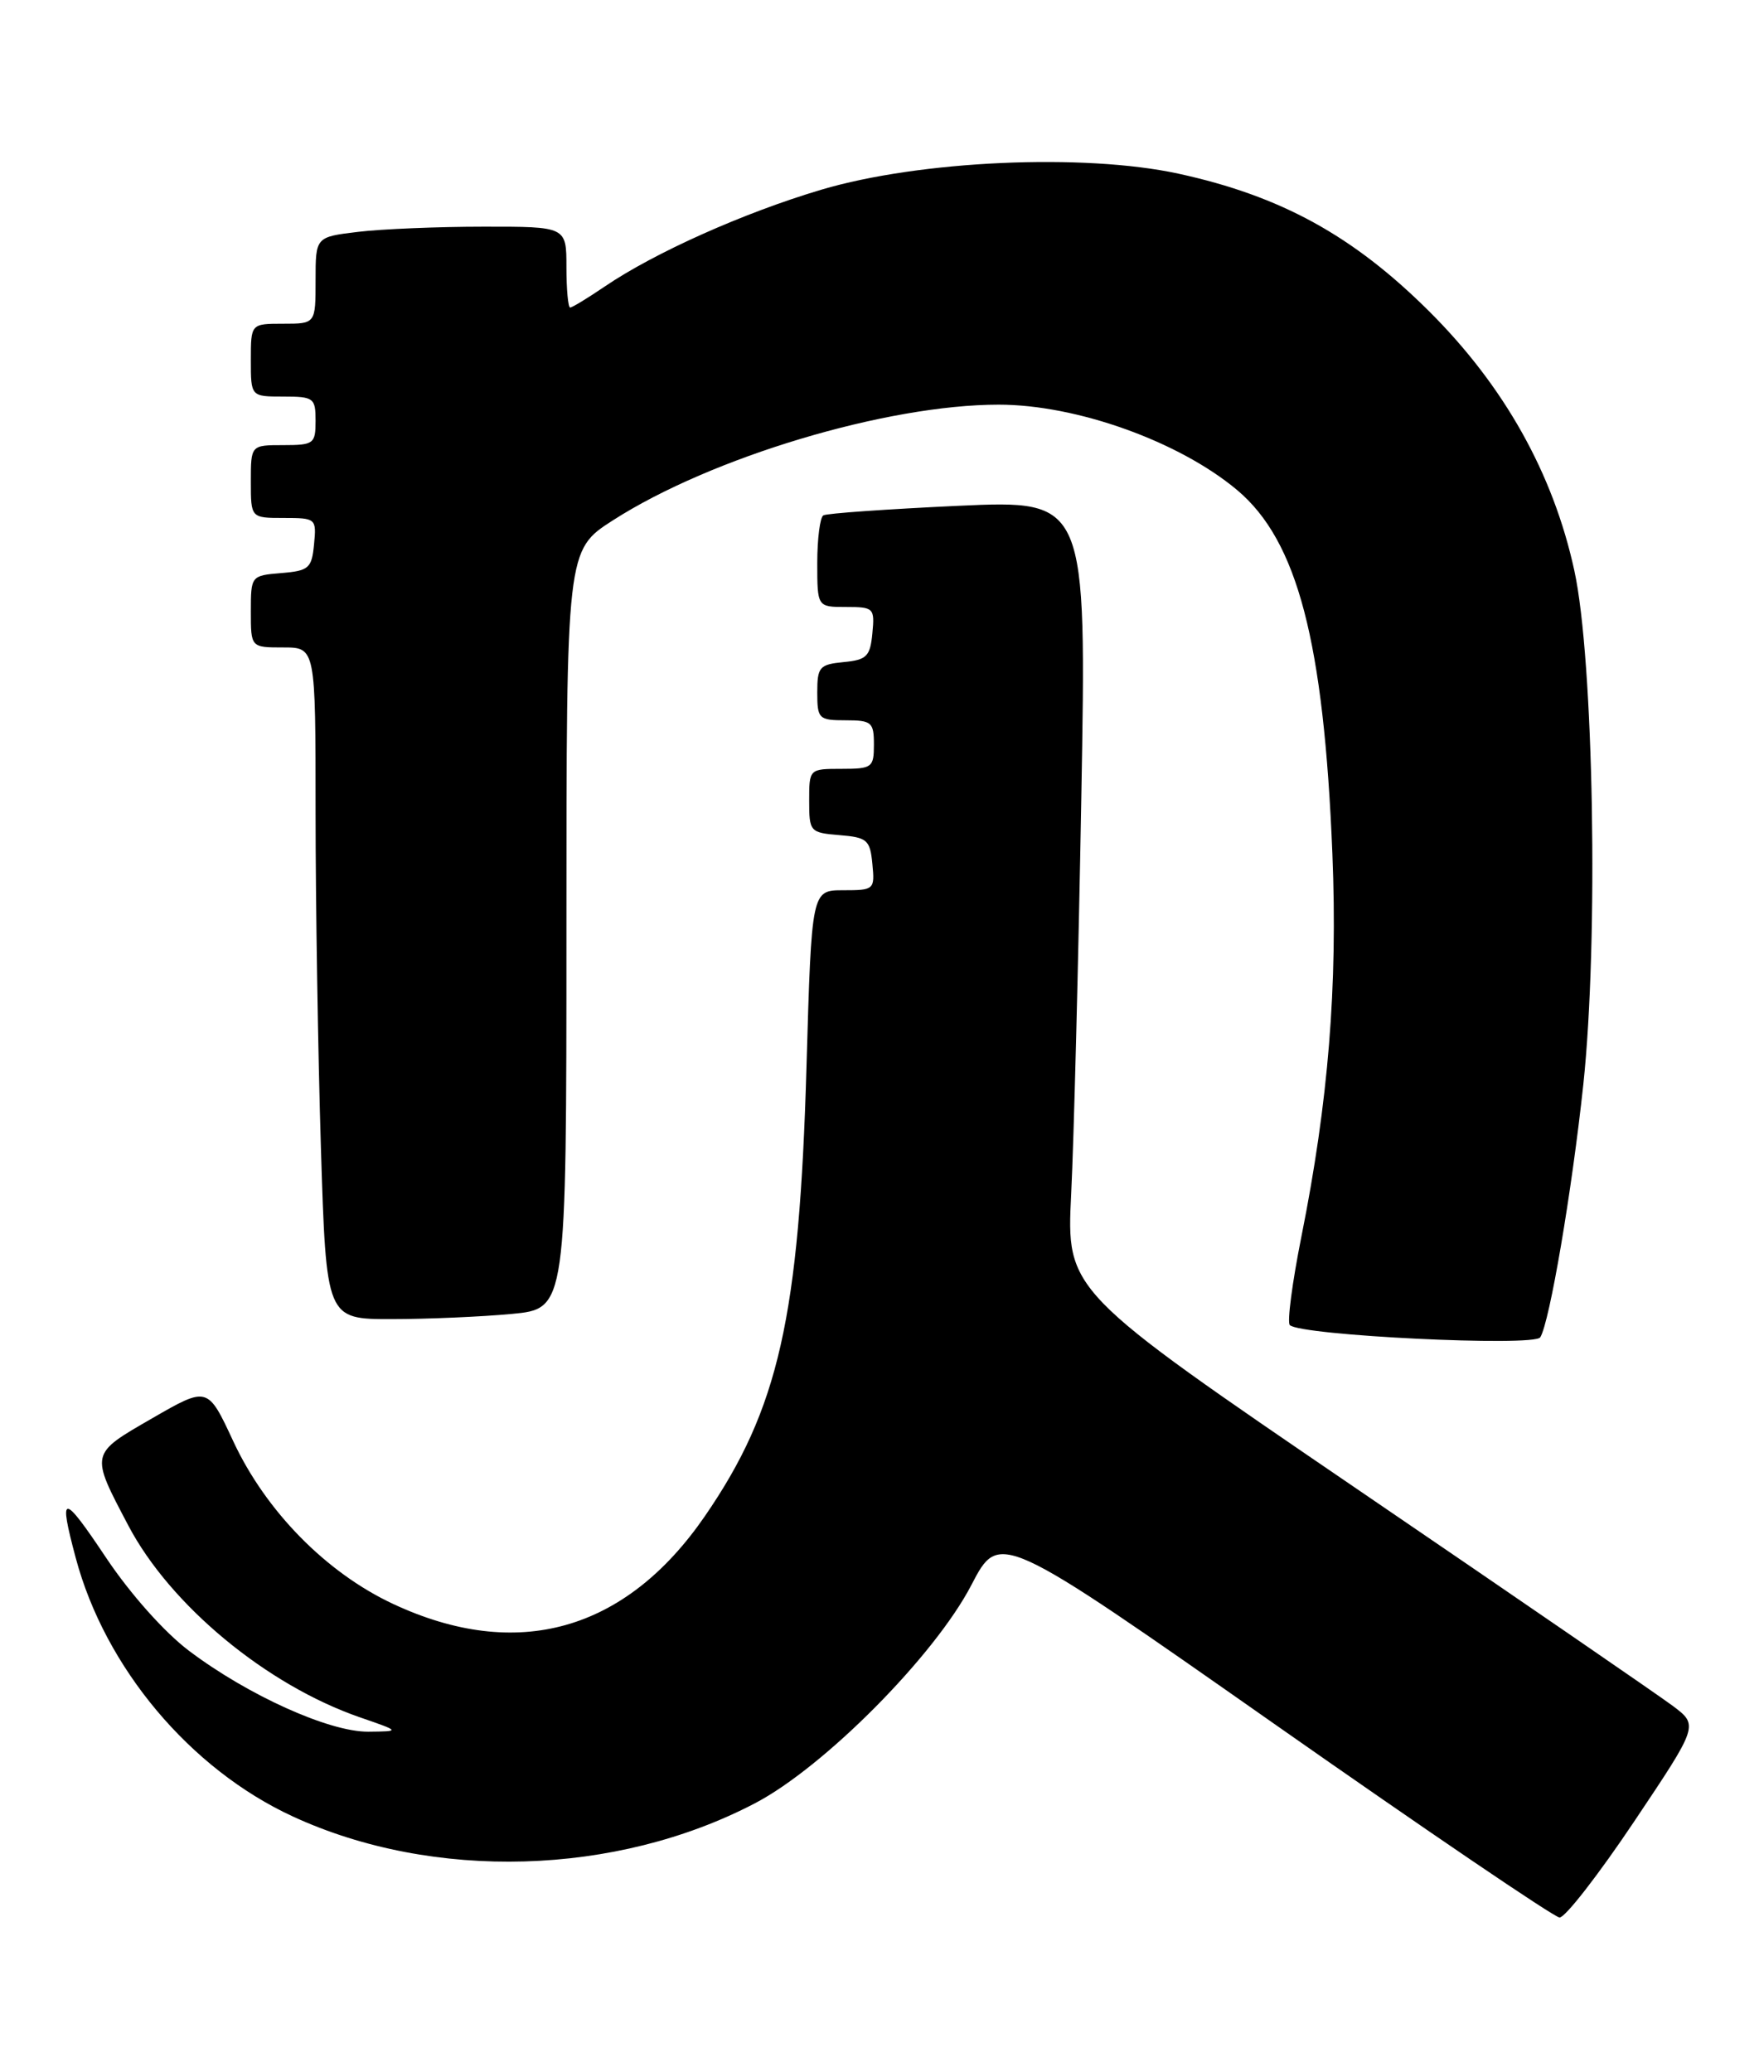 <?xml version="1.0" encoding="UTF-8" standalone="no"?>
<!DOCTYPE svg PUBLIC "-//W3C//DTD SVG 1.1//EN" "http://www.w3.org/Graphics/SVG/1.1/DTD/svg11.dtd" >
<svg xmlns="http://www.w3.org/2000/svg" xmlns:xlink="http://www.w3.org/1999/xlink" version="1.1" viewBox="0 0 218 256">
 <g >
 <path fill="currentColor"
d=" M 201.94 225.09 C 209.92 213.18 209.92 213.18 206.71 210.77 C 204.94 209.45 187.37 197.38 167.64 183.94 C 131.79 159.50 131.79 159.50 132.38 147.50 C 132.71 140.90 133.27 118.91 133.63 98.64 C 134.29 61.78 134.29 61.78 118.40 62.50 C 109.65 62.91 102.16 63.43 101.75 63.68 C 101.34 63.92 101.00 66.57 101.00 69.56 C 101.00 75.00 101.00 75.00 104.56 75.00 C 107.98 75.00 108.11 75.13 107.81 78.25 C 107.54 81.11 107.11 81.54 104.25 81.81 C 101.27 82.10 101.00 82.42 101.00 85.56 C 101.00 88.82 101.18 89.00 104.50 89.00 C 107.72 89.00 108.00 89.24 108.00 92.00 C 108.00 94.83 107.78 95.00 104.00 95.00 C 100.01 95.00 100.00 95.01 100.00 98.94 C 100.00 102.77 100.10 102.89 103.75 103.19 C 107.17 103.47 107.53 103.78 107.81 106.75 C 108.12 109.92 108.03 110.00 104.21 110.00 C 100.30 110.00 100.30 110.00 99.67 131.75 C 98.78 162.79 96.22 174.10 87.11 187.34 C 77.31 201.58 63.89 205.35 48.55 198.17 C 40.31 194.31 32.86 186.73 28.84 178.11 C 25.67 171.29 25.67 171.29 18.80 175.25 C 11.09 179.70 11.13 179.52 15.86 188.50 C 21.05 198.36 32.95 208.21 44.49 212.20 C 49.50 213.93 49.50 213.93 45.50 213.97 C 40.68 214.00 30.65 209.48 23.35 203.97 C 20.33 201.69 16.10 196.95 13.10 192.46 C 7.72 184.41 7.20 184.42 9.36 192.50 C 12.99 206.08 23.51 218.60 36.20 224.45 C 53.55 232.45 76.13 231.80 93.31 222.81 C 101.86 218.34 115.52 204.57 120.05 195.84 C 123.51 189.19 123.51 189.19 157.50 213.02 C 176.20 226.13 192.05 236.89 192.73 236.93 C 193.41 236.97 197.55 231.64 201.94 225.09 Z  M 190.35 165.24 C 191.51 163.37 194.25 147.25 195.67 134.01 C 197.56 116.28 196.96 81.47 194.56 70.50 C 191.95 58.50 185.88 47.68 176.60 38.45 C 167.21 29.11 158.27 24.21 145.64 21.46 C 133.94 18.92 113.65 19.83 101.50 23.44 C 91.88 26.30 80.89 31.22 74.71 35.42 C 72.62 36.84 70.71 38.00 70.46 38.00 C 70.21 38.00 70.00 35.75 70.00 33.00 C 70.00 28.00 70.00 28.00 59.75 28.01 C 54.11 28.01 47.14 28.30 44.25 28.65 C 39.00 29.28 39.00 29.28 39.00 34.64 C 39.00 40.00 39.00 40.00 35.00 40.00 C 31.00 40.00 31.00 40.00 31.00 44.50 C 31.00 49.00 31.00 49.00 35.00 49.00 C 38.78 49.00 39.00 49.17 39.00 52.00 C 39.00 54.83 38.78 55.00 35.00 55.00 C 31.00 55.00 31.00 55.00 31.00 59.50 C 31.00 64.00 31.00 64.00 35.06 64.00 C 39.05 64.00 39.12 64.07 38.81 67.25 C 38.53 70.22 38.17 70.53 34.75 70.81 C 31.03 71.12 31.00 71.15 31.00 75.56 C 31.00 80.00 31.00 80.00 35.00 80.00 C 39.00 80.00 39.00 80.00 39.00 100.34 C 39.00 111.53 39.30 130.20 39.66 141.84 C 40.32 163.00 40.32 163.00 48.41 162.99 C 52.86 162.99 59.54 162.70 63.25 162.35 C 70.00 161.71 70.00 161.71 70.00 114.84 C 70.00 67.98 70.00 67.98 75.75 64.29 C 87.89 56.50 109.58 50.00 123.42 50.00 C 133.07 50.00 145.74 54.55 152.91 60.57 C 160.35 66.84 163.60 79.26 164.66 105.50 C 165.32 121.89 164.17 136.11 160.83 152.80 C 159.70 158.47 159.05 163.39 159.40 163.73 C 160.68 165.02 189.62 166.43 190.35 165.24 Z "/>
</g>
</svg>